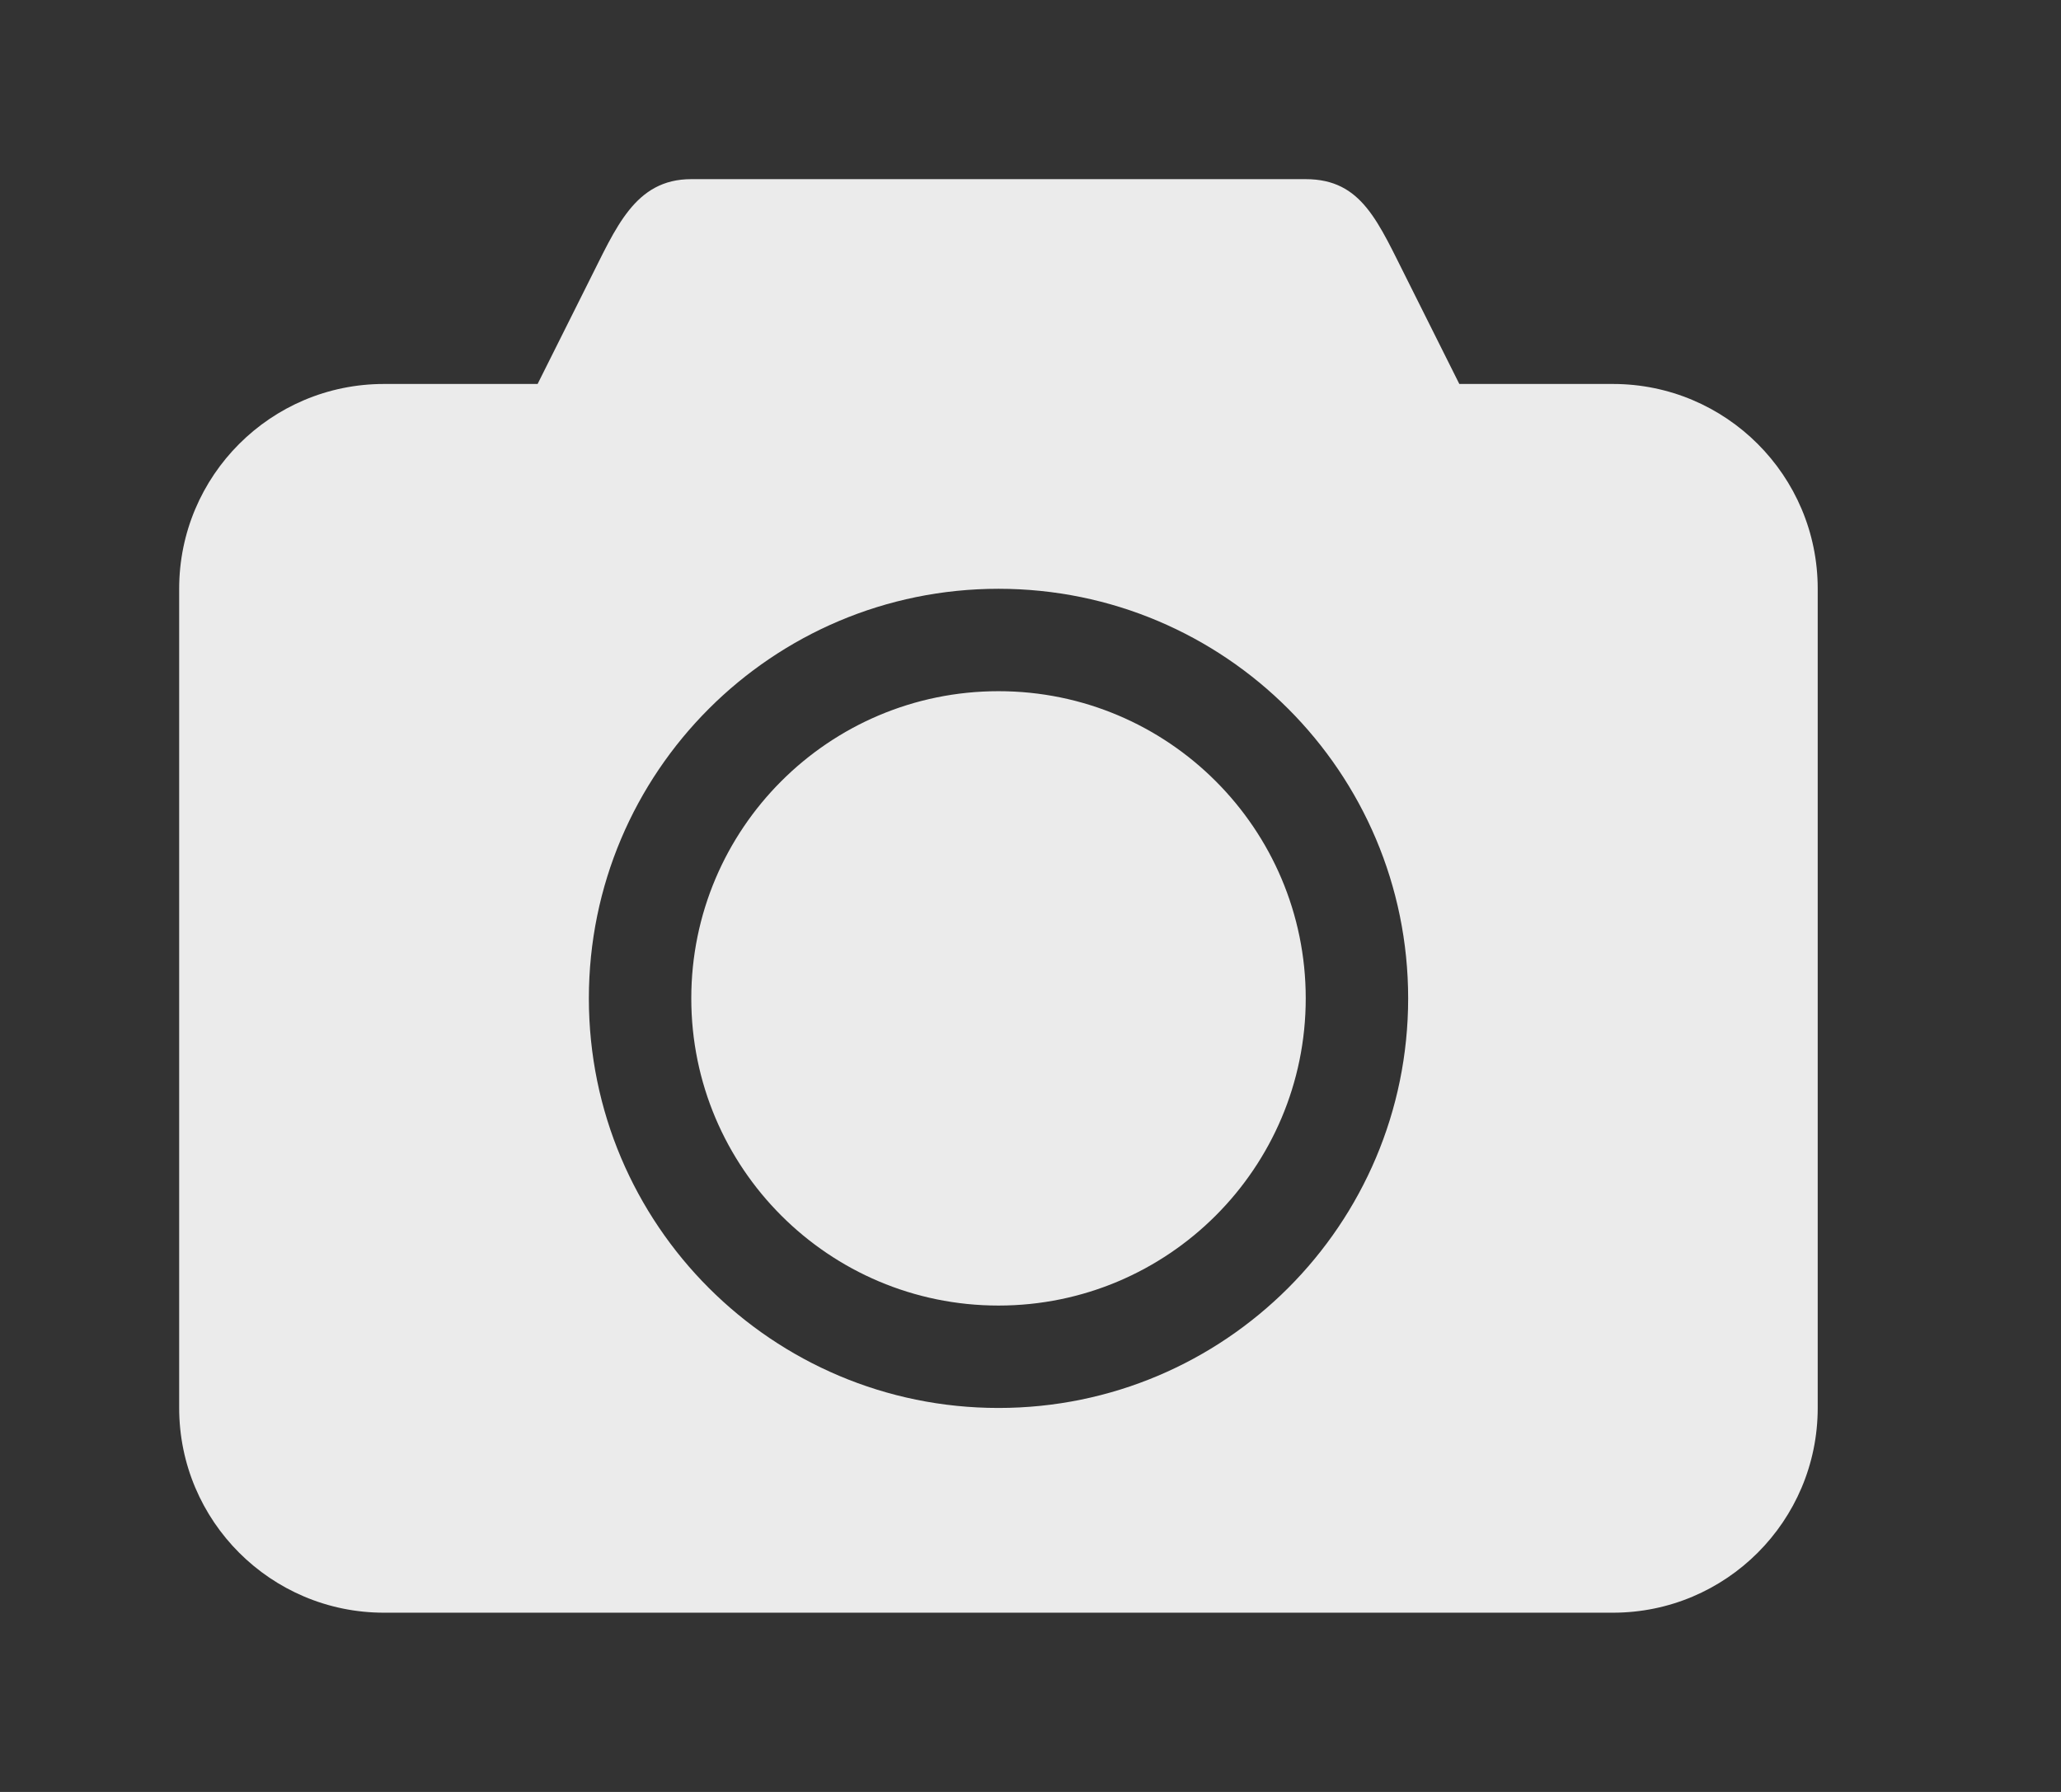 <!-- Generated by IcoMoon.io -->
<svg version="1.1" xmlns="http://www.w3.org/2000/svg" width="46" height="40" viewBox="0 0 46 40">
<rect x="0" y="0" width="46" height="40" fill="#333333" stroke="none"/>
<title>bm-camera</title>
<path fill="#ebebeb" d="M36 8.571h-3.429l-1.143-2.286c-0.673-1.329-1.024-2.286-2.286-2.286h-13.714c-1.262 0-1.68 1.090-2.286 2.286l-1.143 2.286h-3.429c-2.525 0-4.571 2.047-4.571 4.571v18.286c0 2.525 2.047 4.571 4.571 4.571h27.429c2.525 0 4.571-2.047 4.571-4.571v-18.286c0-2.525-2.047-4.571-4.571-4.571zM22.286 31.429c-5.049 0-9.143-4.094-9.143-9.143s4.094-9.143 9.143-9.143c5.049 0 9.143 4.094 9.143 9.143s-4.094 9.143-9.143 9.143zM22.286 15.429c-3.786 0-6.857 3.071-6.857 6.857s3.071 6.857 6.857 6.857c3.786 0 6.857-3.071 6.857-6.857s-3.071-6.857-6.857-6.857v0z"></path>
</svg>
